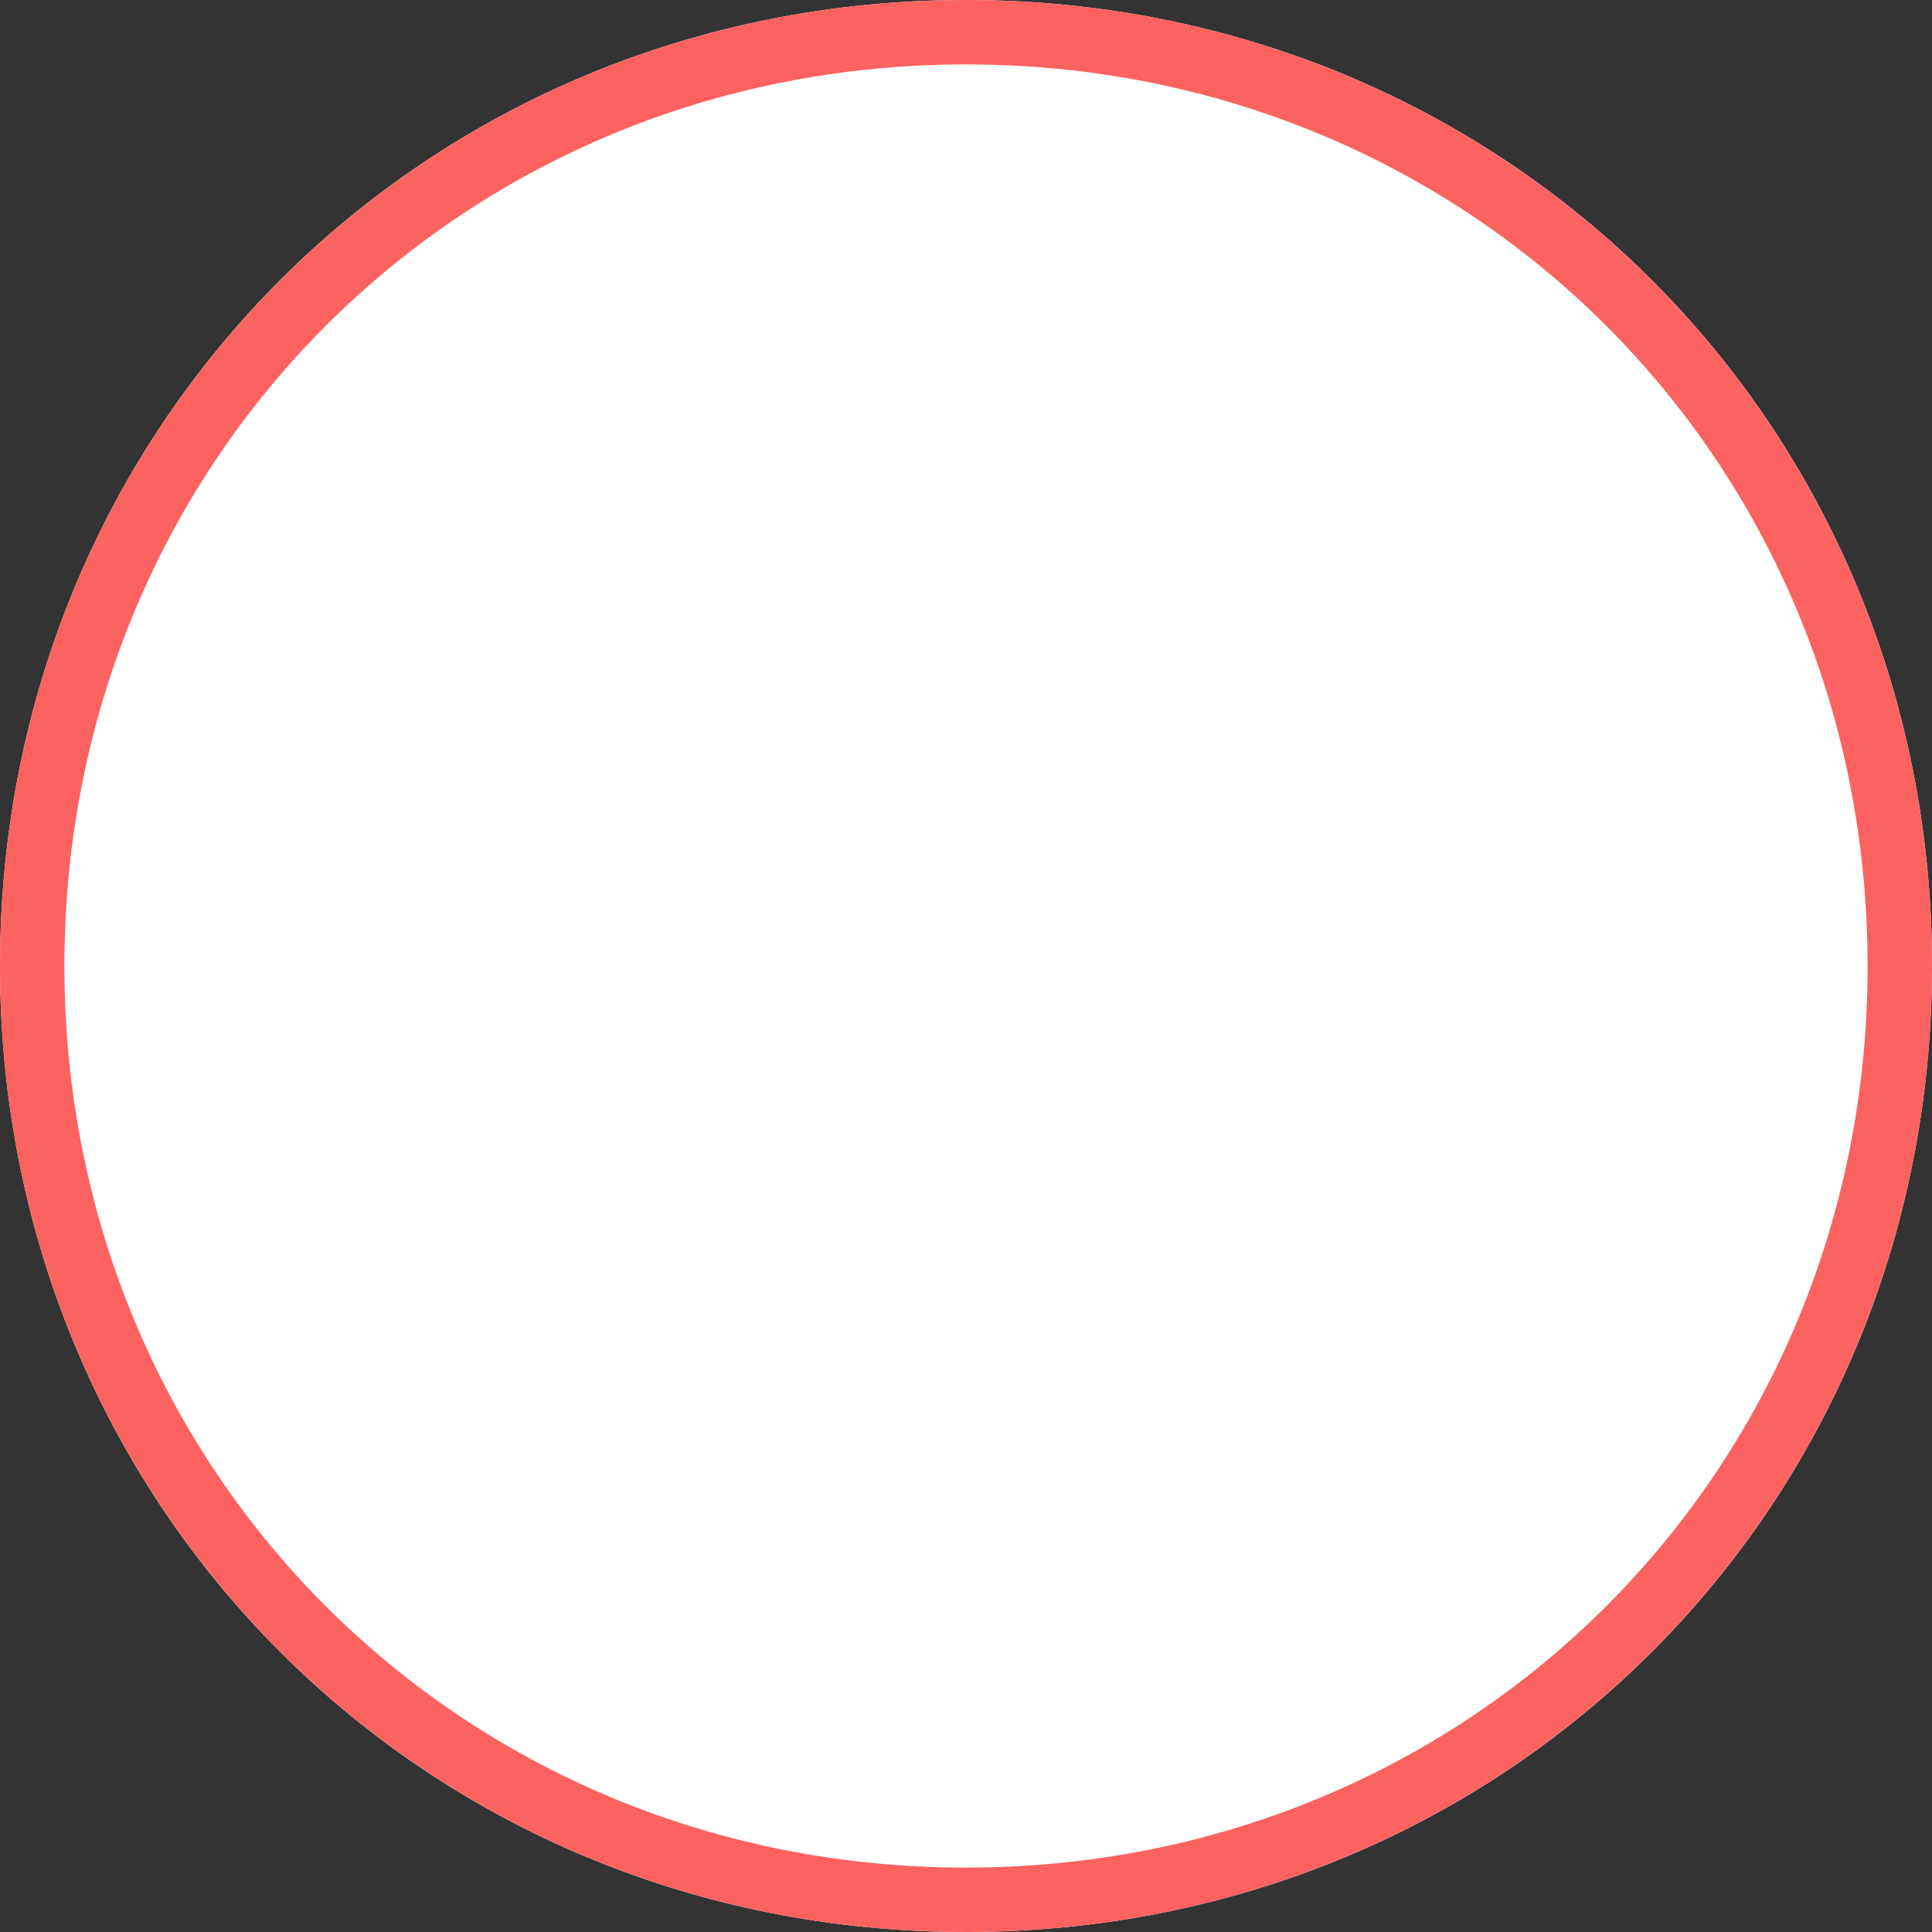 ﻿<?xml version="1.0" encoding="utf-8"?>
<svg version="1.1" xmlns:xlink="http://www.w3.org/1999/xlink" width="30px" height="30px" xmlns="http://www.w3.org/2000/svg">
  <rect width="100%" height="100%" fill="#333333" stroke="none"/>
  <g transform="matrix(1 0 0 1 -70 -686 )">
    <path d="M 85 686  C 93.4 686  100 692.6  100 701  C 100 709.4  93.4 716  85 716  C 76.6 716  70 709.4  70 701  C 70 692.6  76.6 686  85 686  Z " fill-rule="nonzero" fill="#ffffff" stroke="none" />
    <path d="M 85 686.5  C 93.12 686.5  99.5 692.88  99.5 701  C 99.5 709.12  93.12 715.5  85 715.5  C 76.88 715.5  70.5 709.12  70.5 701  C 70.5 692.88  76.88 686.5  85 686.5  Z " stroke-width="1" stroke="#fb6260" fill="none" />
  </g>
</svg>